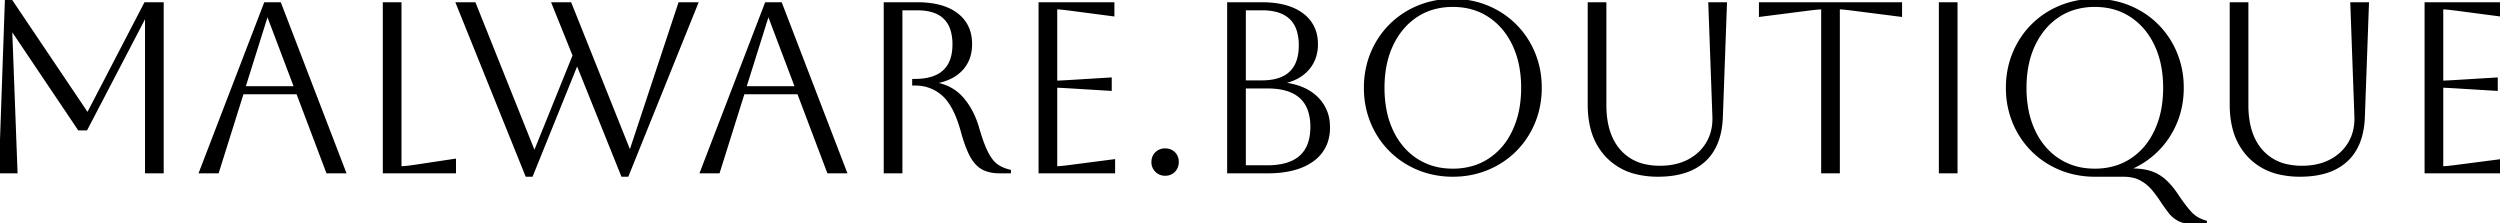 <svg width="1036.6" height="92.501" viewBox="0 0 1036.6 92.501" xmlns="http://www.w3.org/2000/svg"><g id="svgGroup" stroke-linecap="round" fill-rule="evenodd" font-size="9pt" stroke="#000000" stroke-width="0.25mm" fill="#000" style="stroke:#000000;stroke-width:0.25mm;fill:#000"><path d="M 218.3 72.801 L 189.5 1.401 L 196.8 1.401 L 221.3 62.601 L 221.9 62.601 L 237.9 23.001 L 229.2 1.401 L 236.5 1.401 L 260.9 62.401 L 261.5 62.401 L 281.7 1.401 L 289 1.401 L 260.2 72.801 L 258 72.801 L 239.3 26.301 L 220.5 72.801 L 218.3 72.801 Z M 60.2 1.401 L 67.4 1.401 L 67.4 71.401 L 60.6 71.401 L 60.6 7.201 L 60 7.201 L 35.8 53.601 L 32.7 53.601 L 5.2 12.701 L 4.6 12.701 L 6.8 71.401 L 0 71.401 L 2.5 0.001 L 4.5 0.001 L 36 46.801 L 36.6 46.801 L 60.2 1.401 Z M 366.9 71.401 L 366.9 1.401 L 380.3 1.401 A 40.929 40.929 0 0 1 386.461 1.835 Q 389.79 2.343 392.486 3.445 A 18.655 18.655 0 0 1 396.75 5.851 Q 402.6 10.301 402.6 18.301 A 17.311 17.311 0 0 1 401.914 23.282 A 13.889 13.889 0 0 1 398.95 28.601 A 15.754 15.754 0 0 1 393.837 32.349 Q 391.752 33.334 389.194 33.928 A 29.141 29.141 0 0 1 388.4 34.101 L 388.4 34.701 Q 395 36.001 399.2 40.901 A 29.71 29.71 0 0 1 403.808 48.322 A 38.012 38.012 0 0 1 405.5 53.001 A 100.407 100.407 0 0 0 406.683 56.838 Q 407.978 60.741 409.25 63.251 A 21.243 21.243 0 0 0 410.538 65.472 Q 411.856 67.438 413.35 68.501 A 13.673 13.673 0 0 0 416.669 70.213 A 17.192 17.192 0 0 0 418.7 70.801 L 418.7 71.401 L 414.6 71.401 A 19.891 19.891 0 0 1 411.525 71.177 Q 409.134 70.802 407.35 69.801 A 10.44 10.44 0 0 1 404.646 67.576 Q 403.711 66.518 402.903 65.13 A 19.678 19.678 0 0 1 402.5 64.401 A 31.346 31.346 0 0 1 401.27 61.742 Q 400.023 58.715 398.86 54.489 A 99.161 99.161 0 0 1 398.7 53.901 Q 395.966 44.19 391.543 39.813 A 15 15 0 0 0 391 39.301 A 16.735 16.735 0 0 0 380.154 35.017 A 21.533 21.533 0 0 0 379.3 35.001 L 378.7 35.001 L 378.7 33.201 L 379.3 33.201 Q 392.962 33.201 395.031 22.544 A 21.762 21.762 0 0 0 395.4 18.401 A 20.251 20.251 0 0 0 394.625 12.534 Q 391.979 3.801 380.3 3.801 L 373.7 3.801 L 373.7 71.401 L 366.9 71.401 Z M 658.8 43.401 L 658.8 1.401 L 665.6 1.401 L 665.6 43.601 A 39.746 39.746 0 0 0 666.241 50.965 Q 667.552 57.915 671.55 62.451 A 19.383 19.383 0 0 0 682.609 68.667 A 28.84 28.84 0 0 0 688.3 69.201 Q 695.1 69.201 700.15 66.551 Q 705.2 63.901 707.95 59.201 Q 710.514 54.819 710.514 49.221 A 25.044 25.044 0 0 0 710.5 48.401 L 708.8 1.401 L 715.6 1.401 L 713.9 48.401 Q 713.5 60.401 706.75 66.601 A 21.906 21.906 0 0 1 698.26 71.346 Q 693.555 72.801 687.5 72.801 A 37.462 37.462 0 0 1 678.916 71.873 A 24.936 24.936 0 0 1 666.4 64.951 A 26.007 26.007 0 0 1 659.869 52.853 Q 658.867 48.808 658.804 44.04 A 48.658 48.658 0 0 1 658.8 43.401 Z M 925 43.401 L 925 1.401 L 931.8 1.401 L 931.8 43.601 A 39.746 39.746 0 0 0 932.441 50.965 Q 933.752 57.915 937.75 62.451 A 19.383 19.383 0 0 0 948.809 68.667 A 28.84 28.84 0 0 0 954.5 69.201 Q 961.3 69.201 966.35 66.551 Q 971.4 63.901 974.15 59.201 Q 976.714 54.819 976.714 49.221 A 25.044 25.044 0 0 0 976.7 48.401 L 975 1.401 L 981.8 1.401 L 980.1 48.401 Q 979.7 60.401 972.95 66.601 A 21.906 21.906 0 0 1 964.46 71.346 Q 959.755 72.801 953.7 72.801 A 37.462 37.462 0 0 1 945.116 71.873 A 24.936 24.936 0 0 1 932.6 64.951 A 26.007 26.007 0 0 1 926.069 52.853 Q 925.067 48.808 925.004 44.04 A 48.658 48.658 0 0 1 925 43.401 Z M 883.7 69.701 L 883.7 70.301 A 35.049 35.049 0 0 1 887.089 70.455 Q 888.744 70.616 890.171 70.945 A 17.808 17.808 0 0 1 891.8 71.401 Q 895.1 72.501 897.75 74.901 A 26.676 26.676 0 0 1 900.282 77.554 Q 901.611 79.141 902.9 81.101 Q 905.966 85.65 908.299 88.195 A 29.055 29.055 0 0 0 908.35 88.251 A 12.136 12.136 0 0 0 912.261 91.047 A 15.979 15.979 0 0 0 914.6 91.901 L 914.6 92.501 L 909.9 92.501 Q 907.12 92.501 905.102 91.891 A 9.494 9.494 0 0 1 903.6 91.301 A 11.489 11.489 0 0 1 900.261 88.823 A 10.92 10.92 0 0 1 899.65 88.101 Q 898.1 86.101 896.6 83.901 Q 894.9 81.201 892.8 78.651 Q 890.7 76.101 887.75 74.451 A 11.995 11.995 0 0 0 884.651 73.273 Q 882.662 72.801 880.2 72.801 L 868.6 72.801 A 37.997 37.997 0 0 1 857.21 71.122 A 35.191 35.191 0 0 1 854.25 70.051 Q 847.6 67.301 842.65 62.351 Q 837.7 57.401 834.95 50.751 A 36.774 36.774 0 0 1 832.224 37.835 A 42.319 42.319 0 0 1 832.2 36.401 A 37.997 37.997 0 0 1 833.878 25.01 A 35.191 35.191 0 0 1 834.95 22.051 Q 837.7 15.401 842.65 10.451 Q 847.6 5.501 854.25 2.751 A 36.774 36.774 0 0 1 867.165 0.025 A 42.319 42.319 0 0 1 868.6 0.001 A 37.997 37.997 0 0 1 879.99 1.679 A 35.191 35.191 0 0 1 882.95 2.751 Q 889.6 5.501 894.55 10.451 Q 899.5 15.401 902.25 22.051 A 36.774 36.774 0 0 1 904.976 34.966 A 42.319 42.319 0 0 1 905 36.401 A 38.282 38.282 0 0 1 903.631 46.757 A 34.582 34.582 0 0 1 902.35 50.501 Q 899.7 57.001 894.9 61.951 Q 890.1 66.901 883.7 69.701 Z M 461.9 71.401 L 431.1 71.401 L 431.1 1.401 L 461.6 1.401 L 461.6 6.301 L 444.1 4.001 A 165.991 165.991 0 0 0 442.231 3.767 Q 439.692 3.465 438.396 3.412 A 12.242 12.242 0 0 0 437.9 3.401 L 437.9 33.901 A 22.288 22.288 0 0 0 438.514 33.89 Q 440.119 33.844 444.1 33.601 L 460.5 32.601 L 460.5 37.201 L 444.1 36.201 A 488.985 488.985 0 0 0 442.389 36.099 Q 438.956 35.901 437.9 35.901 L 437.9 69.401 A 17.975 17.975 0 0 0 438.964 69.363 Q 440.736 69.256 443.895 68.841 A 167.949 167.949 0 0 0 444.2 68.801 L 461.9 66.501 L 461.9 71.401 Z M 1036.6 71.401 L 1005.8 71.401 L 1005.8 1.401 L 1036.3 1.401 L 1036.3 6.301 L 1018.8 4.001 A 165.991 165.991 0 0 0 1016.931 3.767 Q 1014.392 3.465 1013.096 3.412 A 12.242 12.242 0 0 0 1012.6 3.401 L 1012.6 33.901 A 22.288 22.288 0 0 0 1013.214 33.89 Q 1014.819 33.844 1018.8 33.601 L 1035.2 32.601 L 1035.2 37.201 L 1018.8 36.201 A 488.985 488.985 0 0 0 1017.089 36.099 Q 1013.656 35.901 1012.6 35.901 L 1012.6 69.401 A 17.975 17.975 0 0 0 1013.664 69.363 Q 1015.436 69.256 1018.595 68.841 A 167.949 167.949 0 0 0 1018.9 68.801 L 1036.6 66.501 L 1036.6 71.401 Z M 762.4 71.401 L 755.6 71.401 L 755.6 3.401 A 13.972 13.972 0 0 0 754.791 3.429 Q 753.072 3.532 749.4 4.001 L 729.8 6.501 L 729.8 1.401 L 788.2 1.401 L 788.2 6.501 L 768.6 4.001 A 186.77 186.77 0 0 0 766.697 3.767 Q 764.133 3.466 762.883 3.412 A 11.356 11.356 0 0 0 762.4 3.401 L 762.4 71.401 Z M 90.3 71.401 L 83 71.401 L 109.9 1.401 L 116.1 1.401 L 143 71.401 L 135.7 71.401 L 123.3 38.601 L 100.6 38.601 L 90.3 71.401 Z M 298 71.401 L 290.7 71.401 L 317.6 1.401 L 323.8 1.401 L 350.7 71.401 L 343.4 71.401 L 331 38.601 L 308.3 38.601 L 298 71.401 Z M 567.678 25.01 A 37.997 37.997 0 0 0 566 36.401 A 42.319 42.319 0 0 0 566.024 37.835 A 36.774 36.774 0 0 0 568.75 50.751 Q 571.5 57.401 576.45 62.351 Q 581.4 67.301 588.05 70.051 A 35.191 35.191 0 0 0 591.01 71.122 A 37.997 37.997 0 0 0 602.4 72.801 A 42.319 42.319 0 0 0 603.835 72.776 A 36.774 36.774 0 0 0 616.75 70.051 Q 623.4 67.301 628.35 62.351 Q 633.3 57.401 636.05 50.751 A 35.191 35.191 0 0 0 637.122 47.791 A 37.997 37.997 0 0 0 638.8 36.401 A 42.319 42.319 0 0 0 638.776 34.966 A 36.774 36.774 0 0 0 636.05 22.051 Q 633.3 15.401 628.35 10.451 Q 623.4 5.501 616.75 2.751 A 35.191 35.191 0 0 0 613.79 1.679 A 37.997 37.997 0 0 0 602.4 0.001 A 42.319 42.319 0 0 0 600.965 0.025 A 36.774 36.774 0 0 0 588.05 2.751 Q 581.4 5.501 576.45 10.451 Q 571.5 15.401 568.75 22.051 A 35.191 35.191 0 0 0 567.678 25.01 Z M 525.5 71.401 L 509.3 71.401 L 509.3 1.401 L 523.2 1.401 A 42.088 42.088 0 0 1 529.481 1.84 Q 532.878 2.354 535.634 3.468 A 19.261 19.261 0 0 1 540 5.901 A 14.418 14.418 0 0 1 545.905 16.441 A 19.696 19.696 0 0 1 546 18.401 A 16.541 16.541 0 0 1 545.152 23.785 A 14.419 14.419 0 0 1 542.5 28.451 A 16.193 16.193 0 0 1 536.575 32.812 A 22.289 22.289 0 0 1 532.7 34.101 L 532.7 34.701 Q 541.3 35.801 546.15 40.651 A 16.368 16.368 0 0 1 550.97 51.76 A 21.707 21.707 0 0 1 551 52.901 A 18.053 18.053 0 0 1 549.936 59.23 A 15.676 15.676 0 0 1 544.3 66.501 Q 539.072 70.324 530.557 71.164 A 51.562 51.562 0 0 1 525.5 71.401 Z M 159.2 71.401 L 159.2 1.401 L 166 1.401 L 166 69.401 Q 167.432 69.401 170.115 69.06 A 101.183 101.183 0 0 0 172 68.801 L 188.6 66.301 L 188.6 71.401 L 159.2 71.401 Z M 573.6 36.401 A 48.852 48.852 0 0 0 574.391 45.403 A 36.458 36.458 0 0 0 577.2 54.251 A 29.943 29.943 0 0 0 582.456 62.092 A 26.656 26.656 0 0 0 587.3 66.151 A 26.091 26.091 0 0 0 599.249 70.251 A 32.594 32.594 0 0 0 602.4 70.401 A 29.449 29.449 0 0 0 610.945 69.201 A 25.231 25.231 0 0 0 617.5 66.151 A 27.405 27.405 0 0 0 626.404 56.523 A 33.613 33.613 0 0 0 627.6 54.201 A 37.594 37.594 0 0 0 630.651 43.925 A 49.584 49.584 0 0 0 631.2 36.401 A 48.178 48.178 0 0 0 630.409 27.47 A 36.501 36.501 0 0 0 627.6 18.651 Q 624 11.001 617.5 6.701 Q 611 2.401 602.4 2.401 A 29.428 29.428 0 0 0 594.103 3.531 A 24.915 24.915 0 0 0 587.35 6.651 Q 580.9 10.901 577.25 18.551 Q 573.6 26.201 573.6 36.401 Z M 839.8 36.401 A 48.852 48.852 0 0 0 840.591 45.403 A 36.458 36.458 0 0 0 843.4 54.251 A 29.943 29.943 0 0 0 848.656 62.092 A 26.656 26.656 0 0 0 853.5 66.151 A 26.091 26.091 0 0 0 865.449 70.251 A 32.594 32.594 0 0 0 868.6 70.401 A 29.449 29.449 0 0 0 877.145 69.201 A 25.231 25.231 0 0 0 883.7 66.151 A 27.405 27.405 0 0 0 892.604 56.523 A 33.613 33.613 0 0 0 893.8 54.201 A 37.594 37.594 0 0 0 896.851 43.925 A 49.584 49.584 0 0 0 897.4 36.401 A 48.178 48.178 0 0 0 896.609 27.47 A 36.501 36.501 0 0 0 893.8 18.651 Q 890.2 11.001 883.7 6.701 Q 877.2 2.401 868.6 2.401 A 29.428 29.428 0 0 0 860.303 3.531 A 24.915 24.915 0 0 0 853.55 6.651 Q 847.1 10.901 843.45 18.551 Q 839.8 26.201 839.8 36.401 Z M 811.2 71.401 L 804.4 71.401 L 804.4 1.401 L 811.2 1.401 L 811.2 71.401 Z M 525.5 36.201 L 516.1 36.201 L 516.1 69.001 L 525.5 69.001 A 29.743 29.743 0 0 0 532.406 68.271 Q 541.69 66.047 543.409 57.043 A 23.706 23.706 0 0 0 543.8 52.601 A 20.974 20.974 0 0 0 542.795 45.814 Q 539.511 36.201 525.5 36.201 Z M 523.3 3.801 L 516.1 3.801 L 516.1 33.801 L 523.2 33.801 Q 536.705 33.801 538.667 22.841 A 22.964 22.964 0 0 0 539 18.801 A 20.575 20.575 0 0 0 538.194 12.774 Q 536.163 6.149 529.013 4.415 A 24.303 24.303 0 0 0 523.3 3.801 Z M 111.2 6.601 L 110.6 6.601 L 101.3 36.201 L 122.4 36.201 L 111.2 6.601 Z M 318.9 6.601 L 318.3 6.601 L 309 36.201 L 330.1 36.201 L 318.9 6.601 Z M 477.9 67.201 Q 477.9 64.901 479.4 63.451 A 5.104 5.104 0 0 1 483.023 62.001 A 6.621 6.621 0 0 1 483.1 62.001 A 5.947 5.947 0 0 1 484.859 62.249 A 4.758 4.758 0 0 1 486.85 63.451 A 4.891 4.891 0 0 1 488.261 66.469 A 6.685 6.685 0 0 1 488.3 67.201 Q 488.3 69.401 486.85 70.901 A 4.855 4.855 0 0 1 483.662 72.377 A 6.595 6.595 0 0 1 483.1 72.401 A 5.319 5.319 0 0 1 481.017 72.002 A 5.04 5.04 0 0 1 479.4 70.901 A 5.017 5.017 0 0 1 477.9 67.269 A 6.409 6.409 0 0 1 477.9 67.201 Z" vector-effect="non-scaling-stroke"/></g></svg>